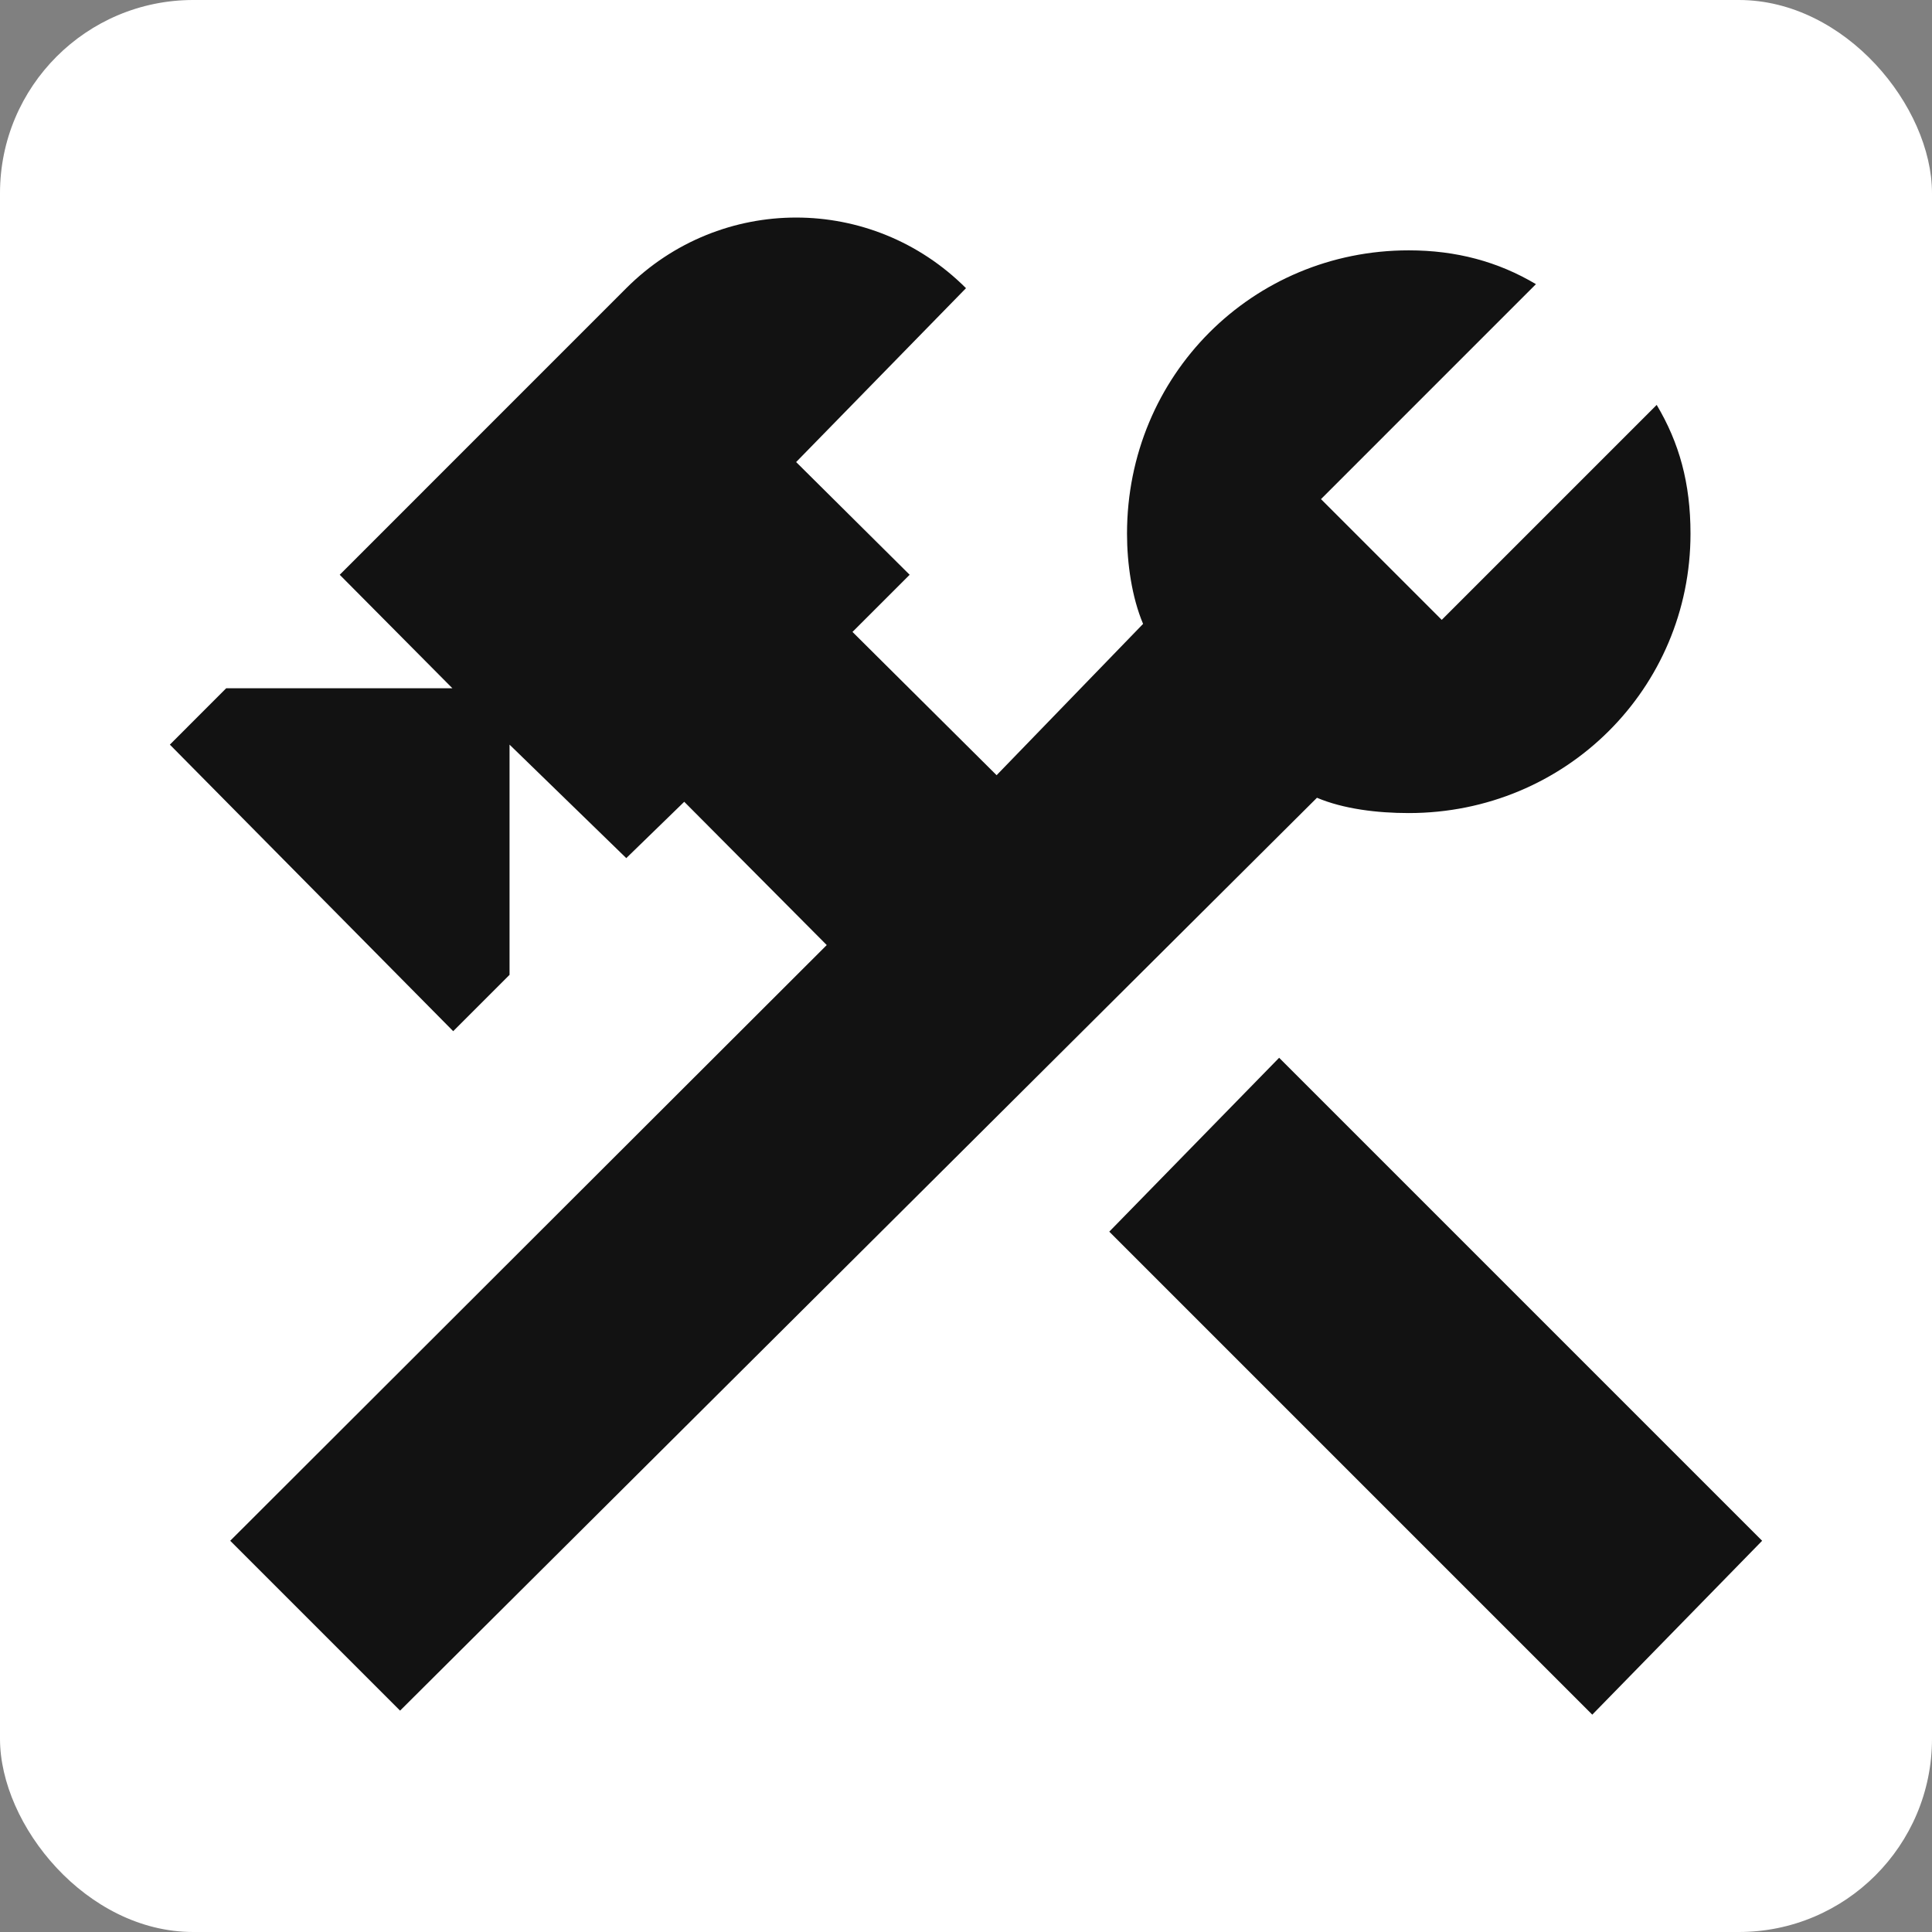 <svg width="50" height="50" viewBox="0 0 50 50" fill="none" xmlns="http://www.w3.org/2000/svg">
<rect x="0" y="0" width="50" height="50" fill="#808080" stroke="none"/>
<rect width="50" height="50" rx="5" fill="white"/>
<path d="M28.708 31.875L41.208 44.375L45.604 39.875L33.104 27.375L28.708 31.875ZM36.458 21.042C35.646 21.042 34.771 20.937 34.083 20.646L10.354 44.271L5.958 39.875L21.396 24.458L17.708 20.75L16.208 22.208L13.187 19.271V25.229L11.729 26.687L4.396 19.271L5.854 17.812H11.708L8.792 14.875L16.208 7.458C18.646 5.021 22.562 5.021 25 7.458L20.604 11.958L23.542 14.875L22.062 16.354L25.792 20.062L29.583 16.146C29.292 15.458 29.167 14.583 29.167 13.812C29.167 9.708 32.417 6.479 36.458 6.479C37.687 6.479 38.771 6.771 39.75 7.354L34.187 12.917L37.312 16.042L42.875 10.479C43.458 11.458 43.75 12.5 43.75 13.812C43.75 17.812 40.521 21.042 36.458 21.042Z" fill="#121212"/>
</svg>

